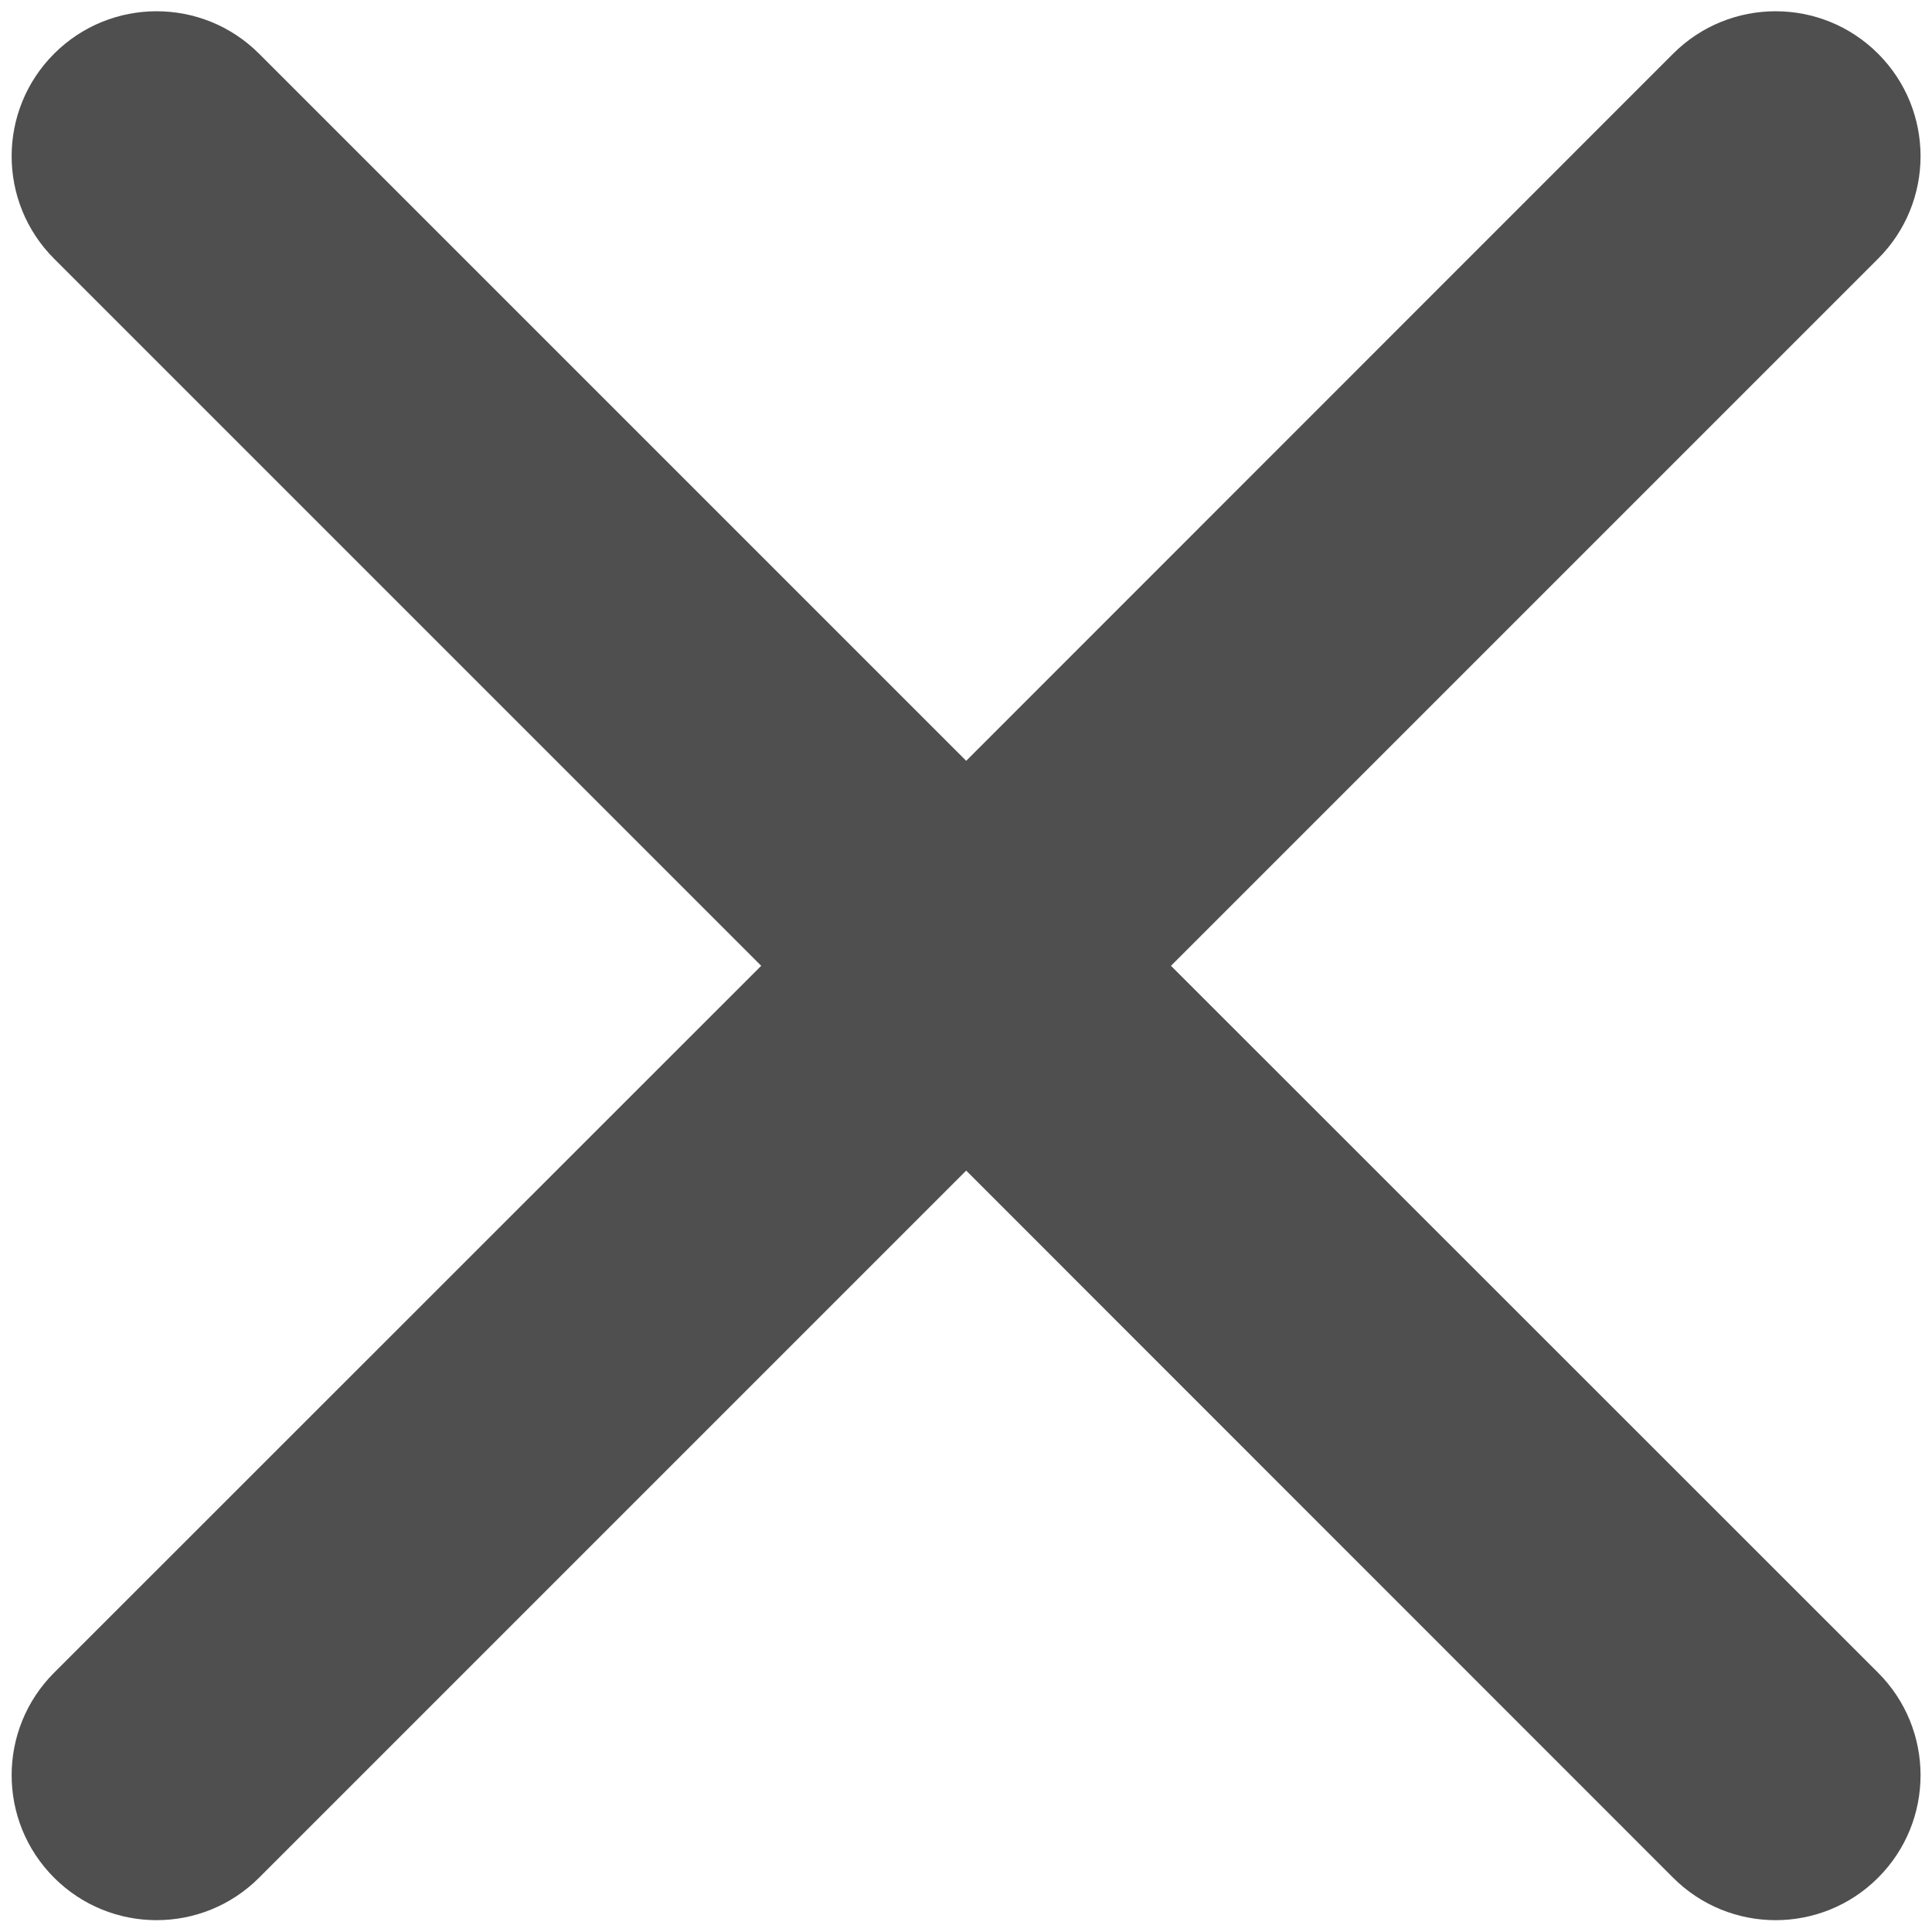 <svg width="10" height="10" viewBox="0 0 10 10" fill="none" xmlns="http://www.w3.org/2000/svg">
<path d="M1.341 0.278C1.048 -0.015 0.573 -0.015 0.28 0.278C-0.013 0.571 -0.013 1.046 0.28 1.339L3.94 4.999L0.28 8.658C-0.013 8.951 -0.013 9.426 0.28 9.719C0.573 10.012 1.048 10.012 1.341 9.719L5.001 6.059L8.66 9.719C8.953 10.012 9.428 10.012 9.721 9.719C10.014 9.426 10.014 8.951 9.721 8.658L6.061 4.999L9.721 1.339C10.014 1.046 10.014 0.571 9.721 0.278C9.428 -0.015 8.953 -0.015 8.66 0.278L5.001 3.938L1.341 0.278Z" fill="#4F4F4F"/>
</svg>
